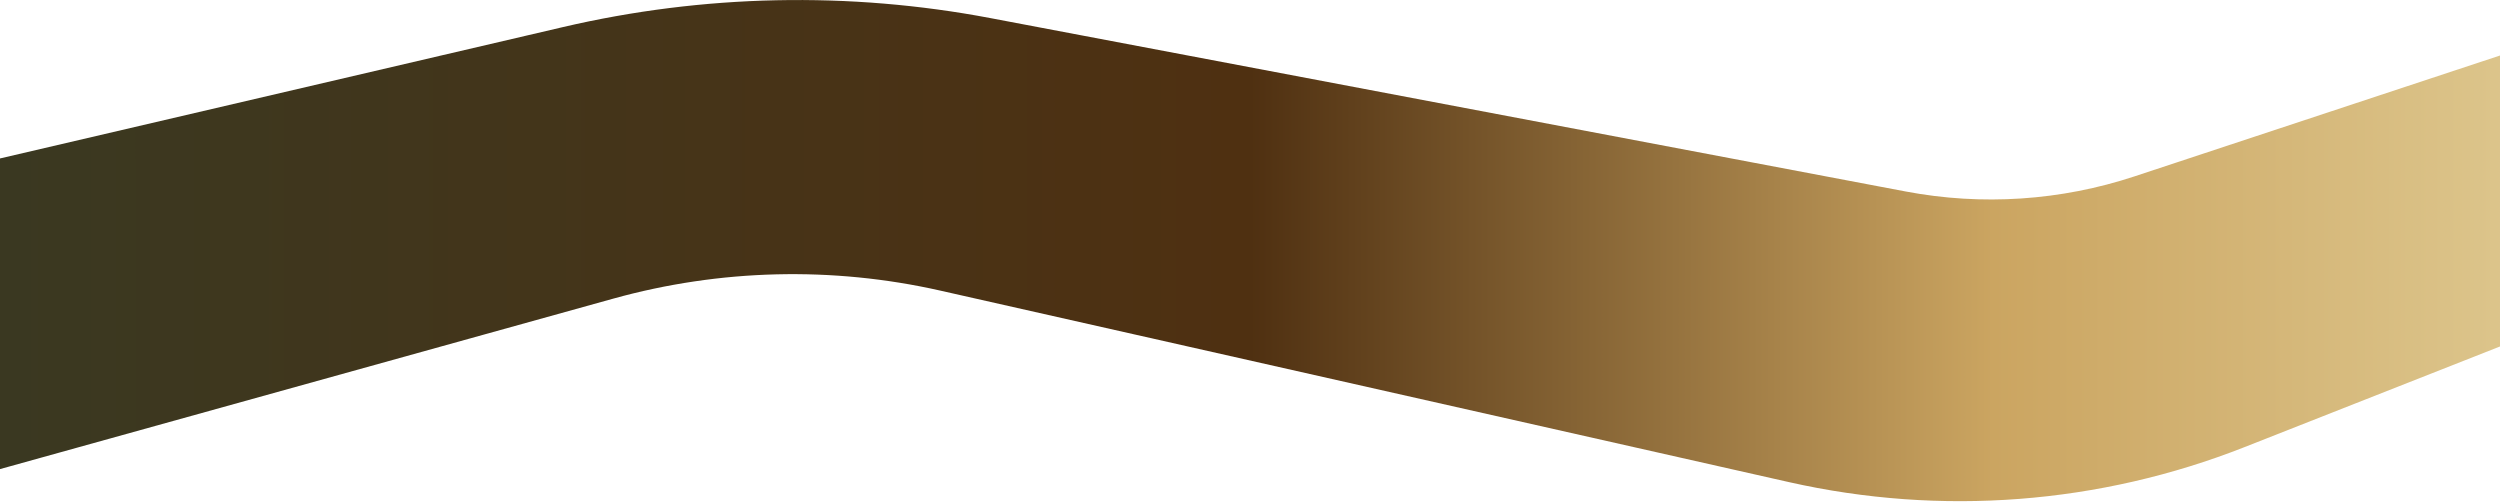 <svg width="1440" height="289" viewBox="0 0 1440 289" fill="none" xmlns="http://www.w3.org/2000/svg">
<path d="M-136 192.594C-136 250.6 -80.697 292.628 -24.809 277.094L353.257 172.007C414.676 154.935 479.367 153.344 541.551 167.376L1030.5 277.71C1117.97 297.446 1209.35 290.428 1292.77 257.566L1527.22 165.216C1556.65 153.621 1576 125.205 1576 93.57C1576 41.087 1524.65 3.982 1474.82 20.459L1229.54 101.571C1187.04 115.625 1141.66 118.628 1097.68 110.296L570.472 10.424C488.938 -5.021 405.077 -3.259 324.264 15.598L-68.227 107.185C-107.92 116.448 -136 151.835 -136 192.594Z" fill="url(#paint0_linear_28_47)"/>
<defs>
<linearGradient id="paint0_linear_28_47" x1="-136" y1="147.5" x2="1576" y2="147.5" gradientUnits="userSpaceOnUse">
<stop stop-color="#363A24"/>
<stop offset="0.5" stop-color="#4F3011"/>
<stop offset="0.75" stop-color="#CBA561"/>
<stop offset="1" stop-color="#E4D39E"/>
</linearGradient>
</defs>
</svg>
